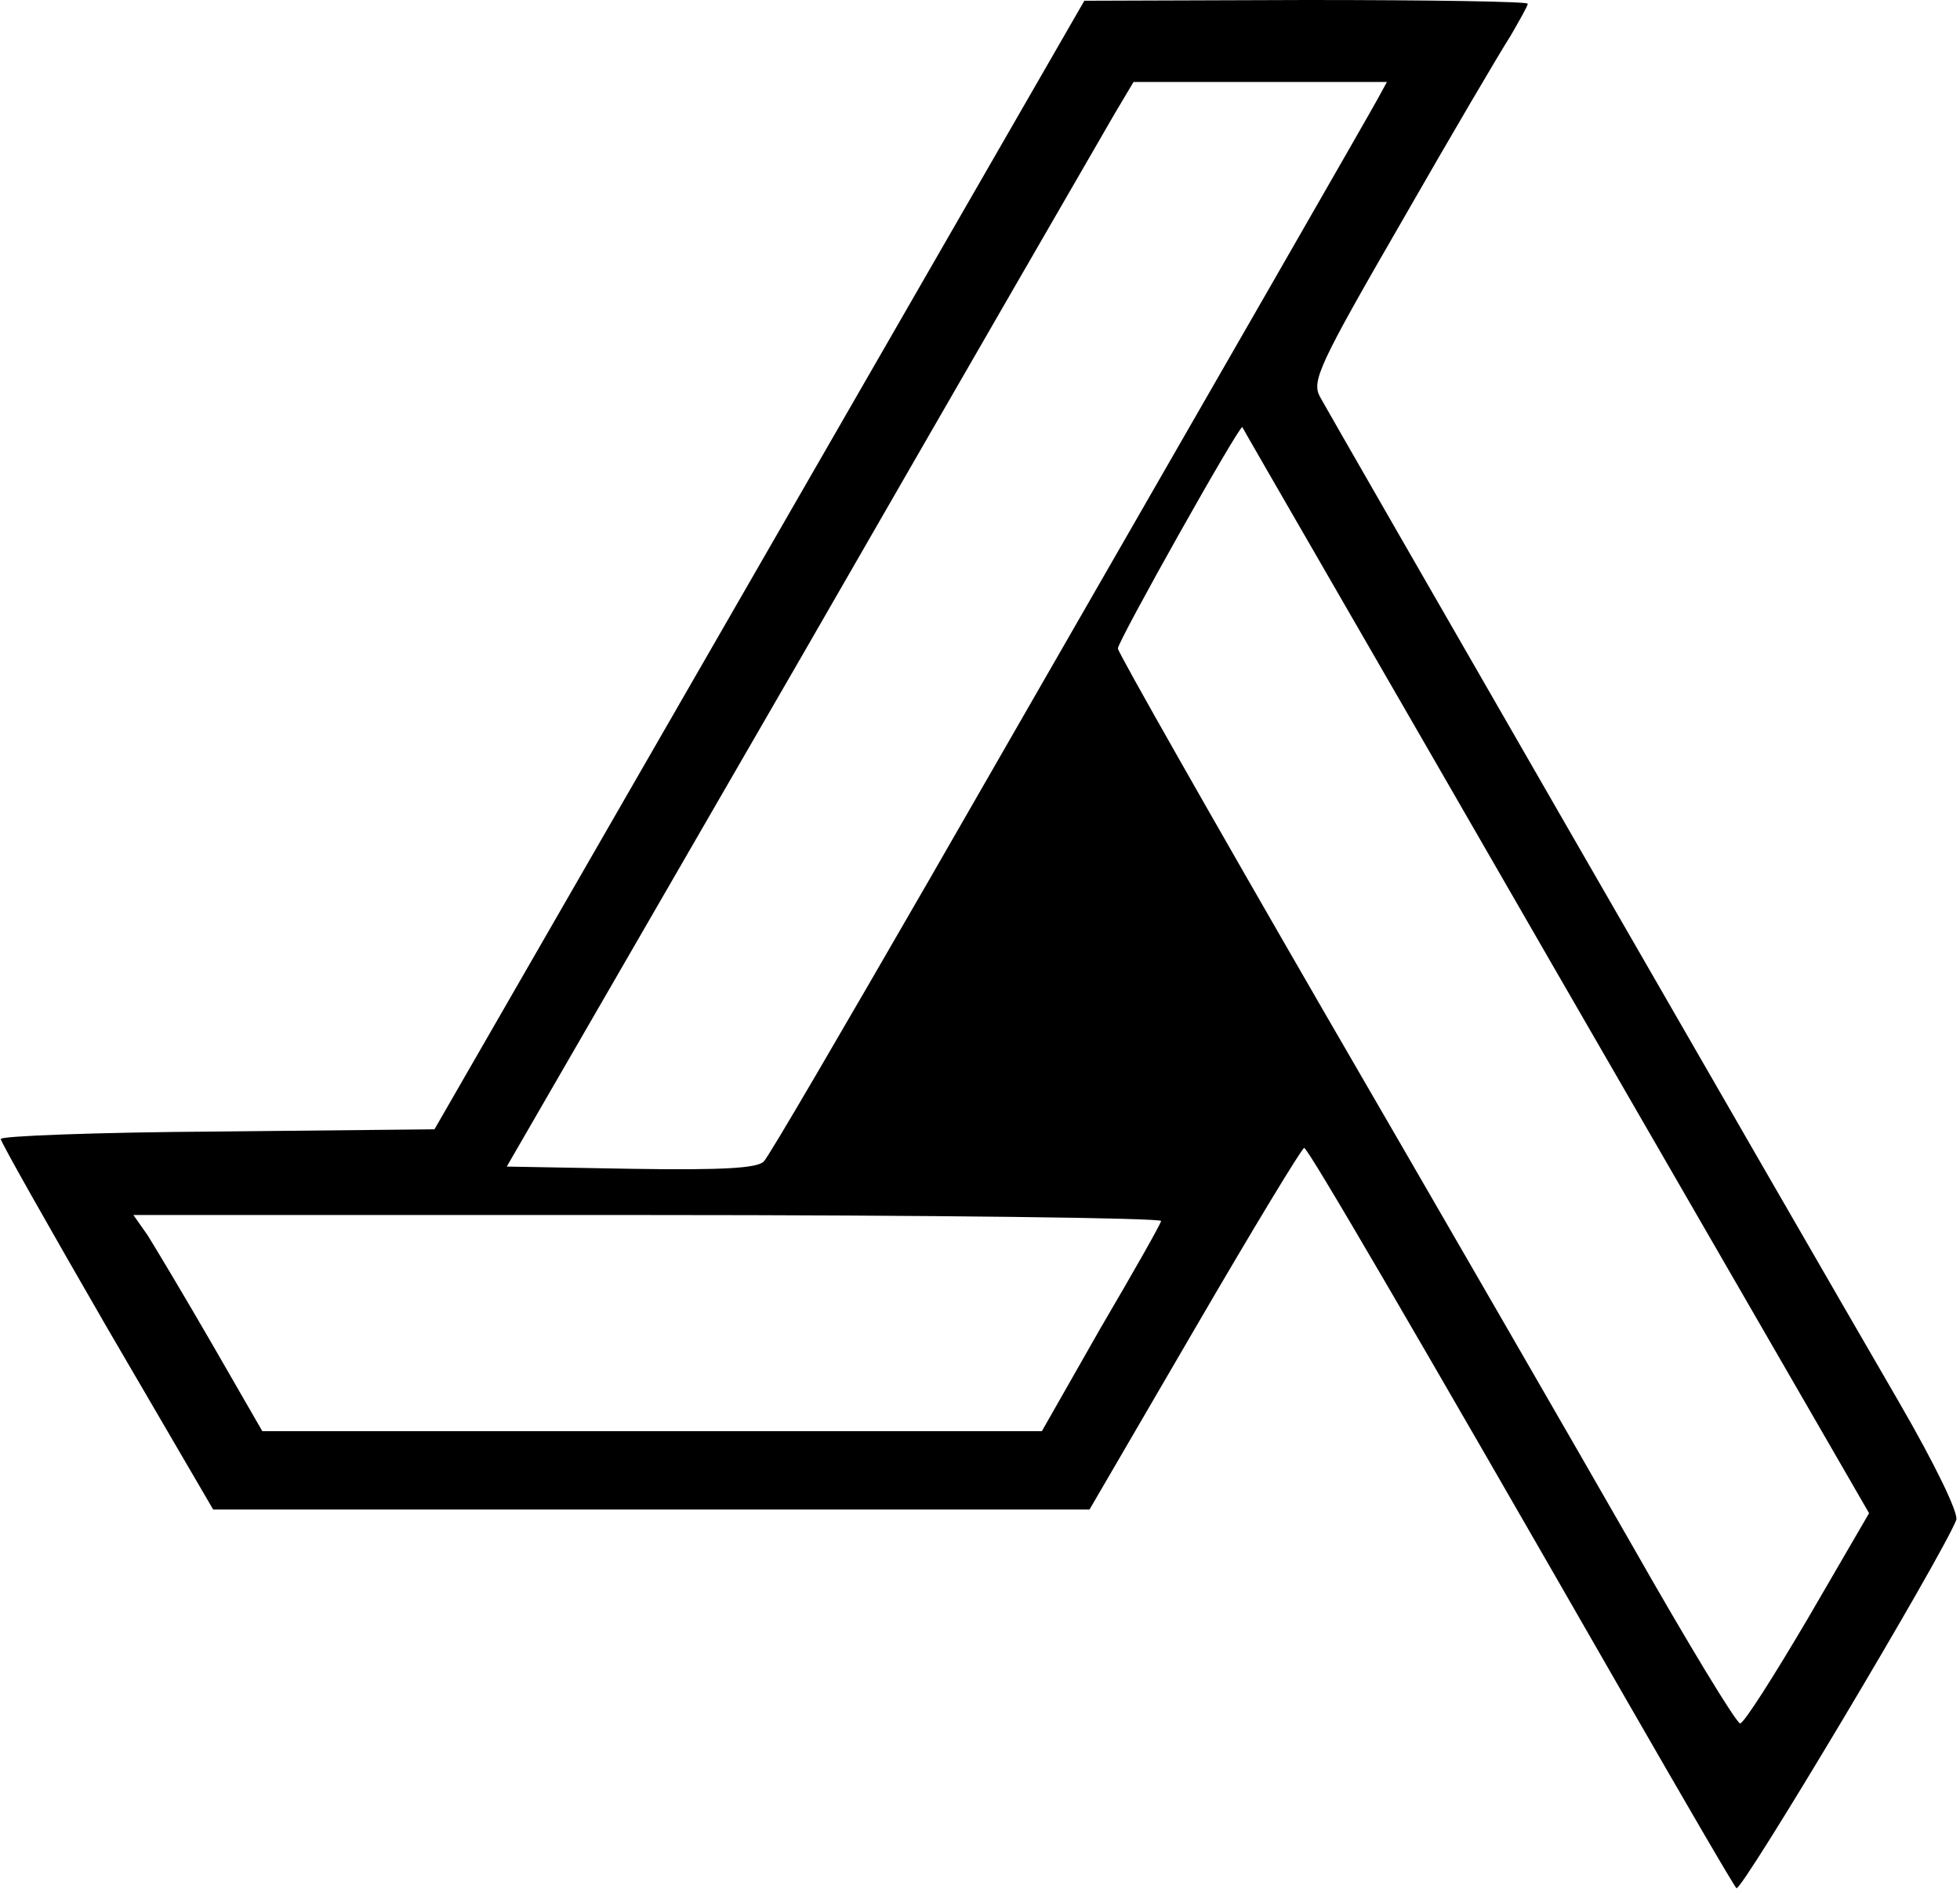 <svg version="1.0" xmlns="http://www.w3.org/2000/svg" width="350.667" height="338.667" viewBox="0 0 263 254"><path d="M101.9 75.8l-43.6 75.7-29.2.3c-16 .1-29.1.6-29 1 0 .4 6.4 11.7 14.2 25.2l14.3 24.5h117.6l14.1-24.2c7.8-13.4 14.4-24.3 14.7-24.3.5 0 14.1 23.3 43.5 74.5 7.6 13.2 14.1 24.4 14.5 24.8.6.7 27.7-44.7 29.5-49.4.3-.9-2.7-7.2-7.8-16-14.7-25.3-76.3-132.3-77.6-134.7-1.1-2.1-.1-4.3 11-23.5 6.7-11.7 13.3-22.9 14.6-24.9 1.2-2.1 2.3-4 2.3-4.3 0-.3-13.4-.5-29.7-.5l-29.8.1-43.6 75.7zm83-62.6c-1.2 2.2-16.6 29-60.2 104.8-11.6 20.1-21.5 37.1-22.2 37.8-.8.9-5.3 1.2-17.8 1l-16.7-.3L107.6 88c21.7-37.7 40.6-70.4 42-72.8l2.5-4.2h34l-1.2 2.2zm23.9 117.1l42 72.7-8.2 14.1c-4.6 7.8-8.6 14.1-9.1 14.1s-7-10.7-14.5-23.9c-7.5-13.1-26.1-45.3-41.3-71.5C162.5 109.5 150 87.5 150 87c0-1 16.3-30 16.7-29.7 0 .1 19 32.9 42.1 73zm-53 33.5c-.1.5-3.8 7-8.2 14.5l-7.8 13.7H35.2l-6.8-11.8c-3.7-6.4-7.6-12.9-8.6-14.5l-1.9-2.7H87c38 0 69 .4 68.8.8z"/></svg>